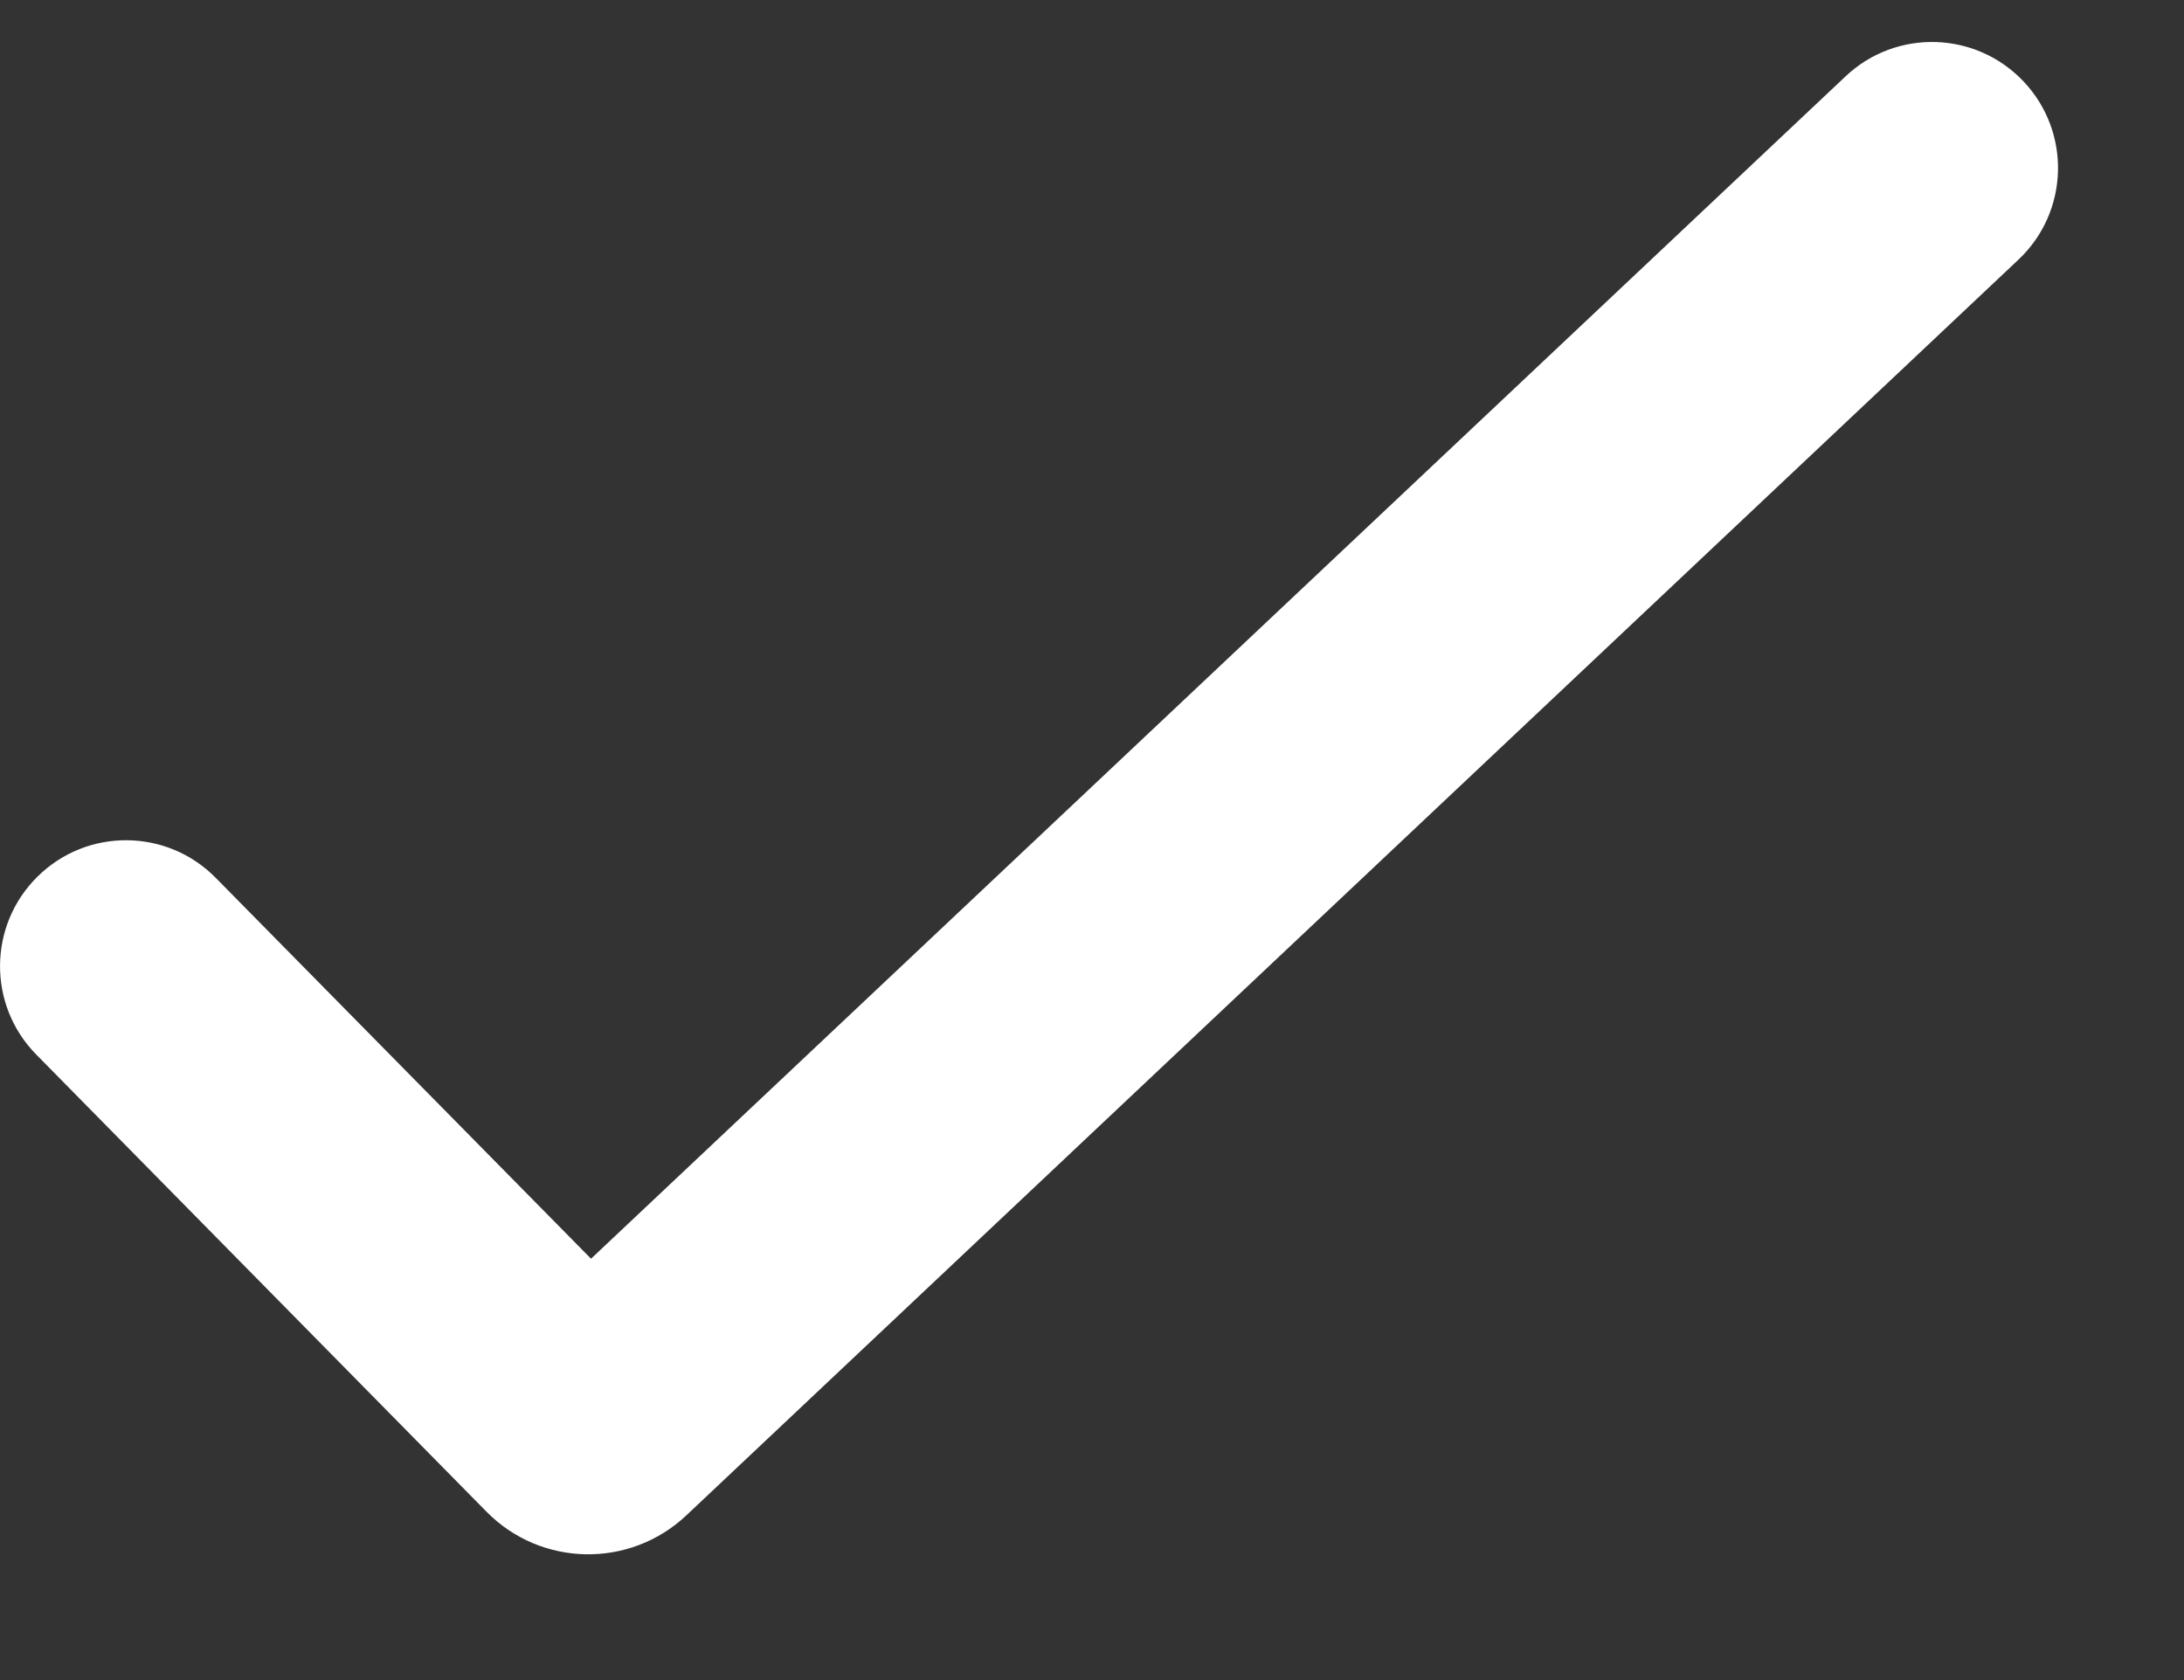 <svg width="13" height="10" viewBox="0 0 13 10" fill="none" xmlns="http://www.w3.org/2000/svg">
<rect x="0" y="0" width="13" height="10" fill="#333333" stroke="none"/>
<path d="M12.046 0.486C12.33 0.787 12.316 1.262 12.014 1.546L4.085 9.02C3.748 9.337 3.22 9.327 2.896 8.998L0.216 6.277C-0.075 5.982 -0.071 5.507 0.224 5.217C0.519 4.926 0.994 4.93 1.284 5.225L3.518 7.492L10.986 0.454C11.287 0.17 11.762 0.184 12.046 0.486Z" fill="white"/>
</svg>
